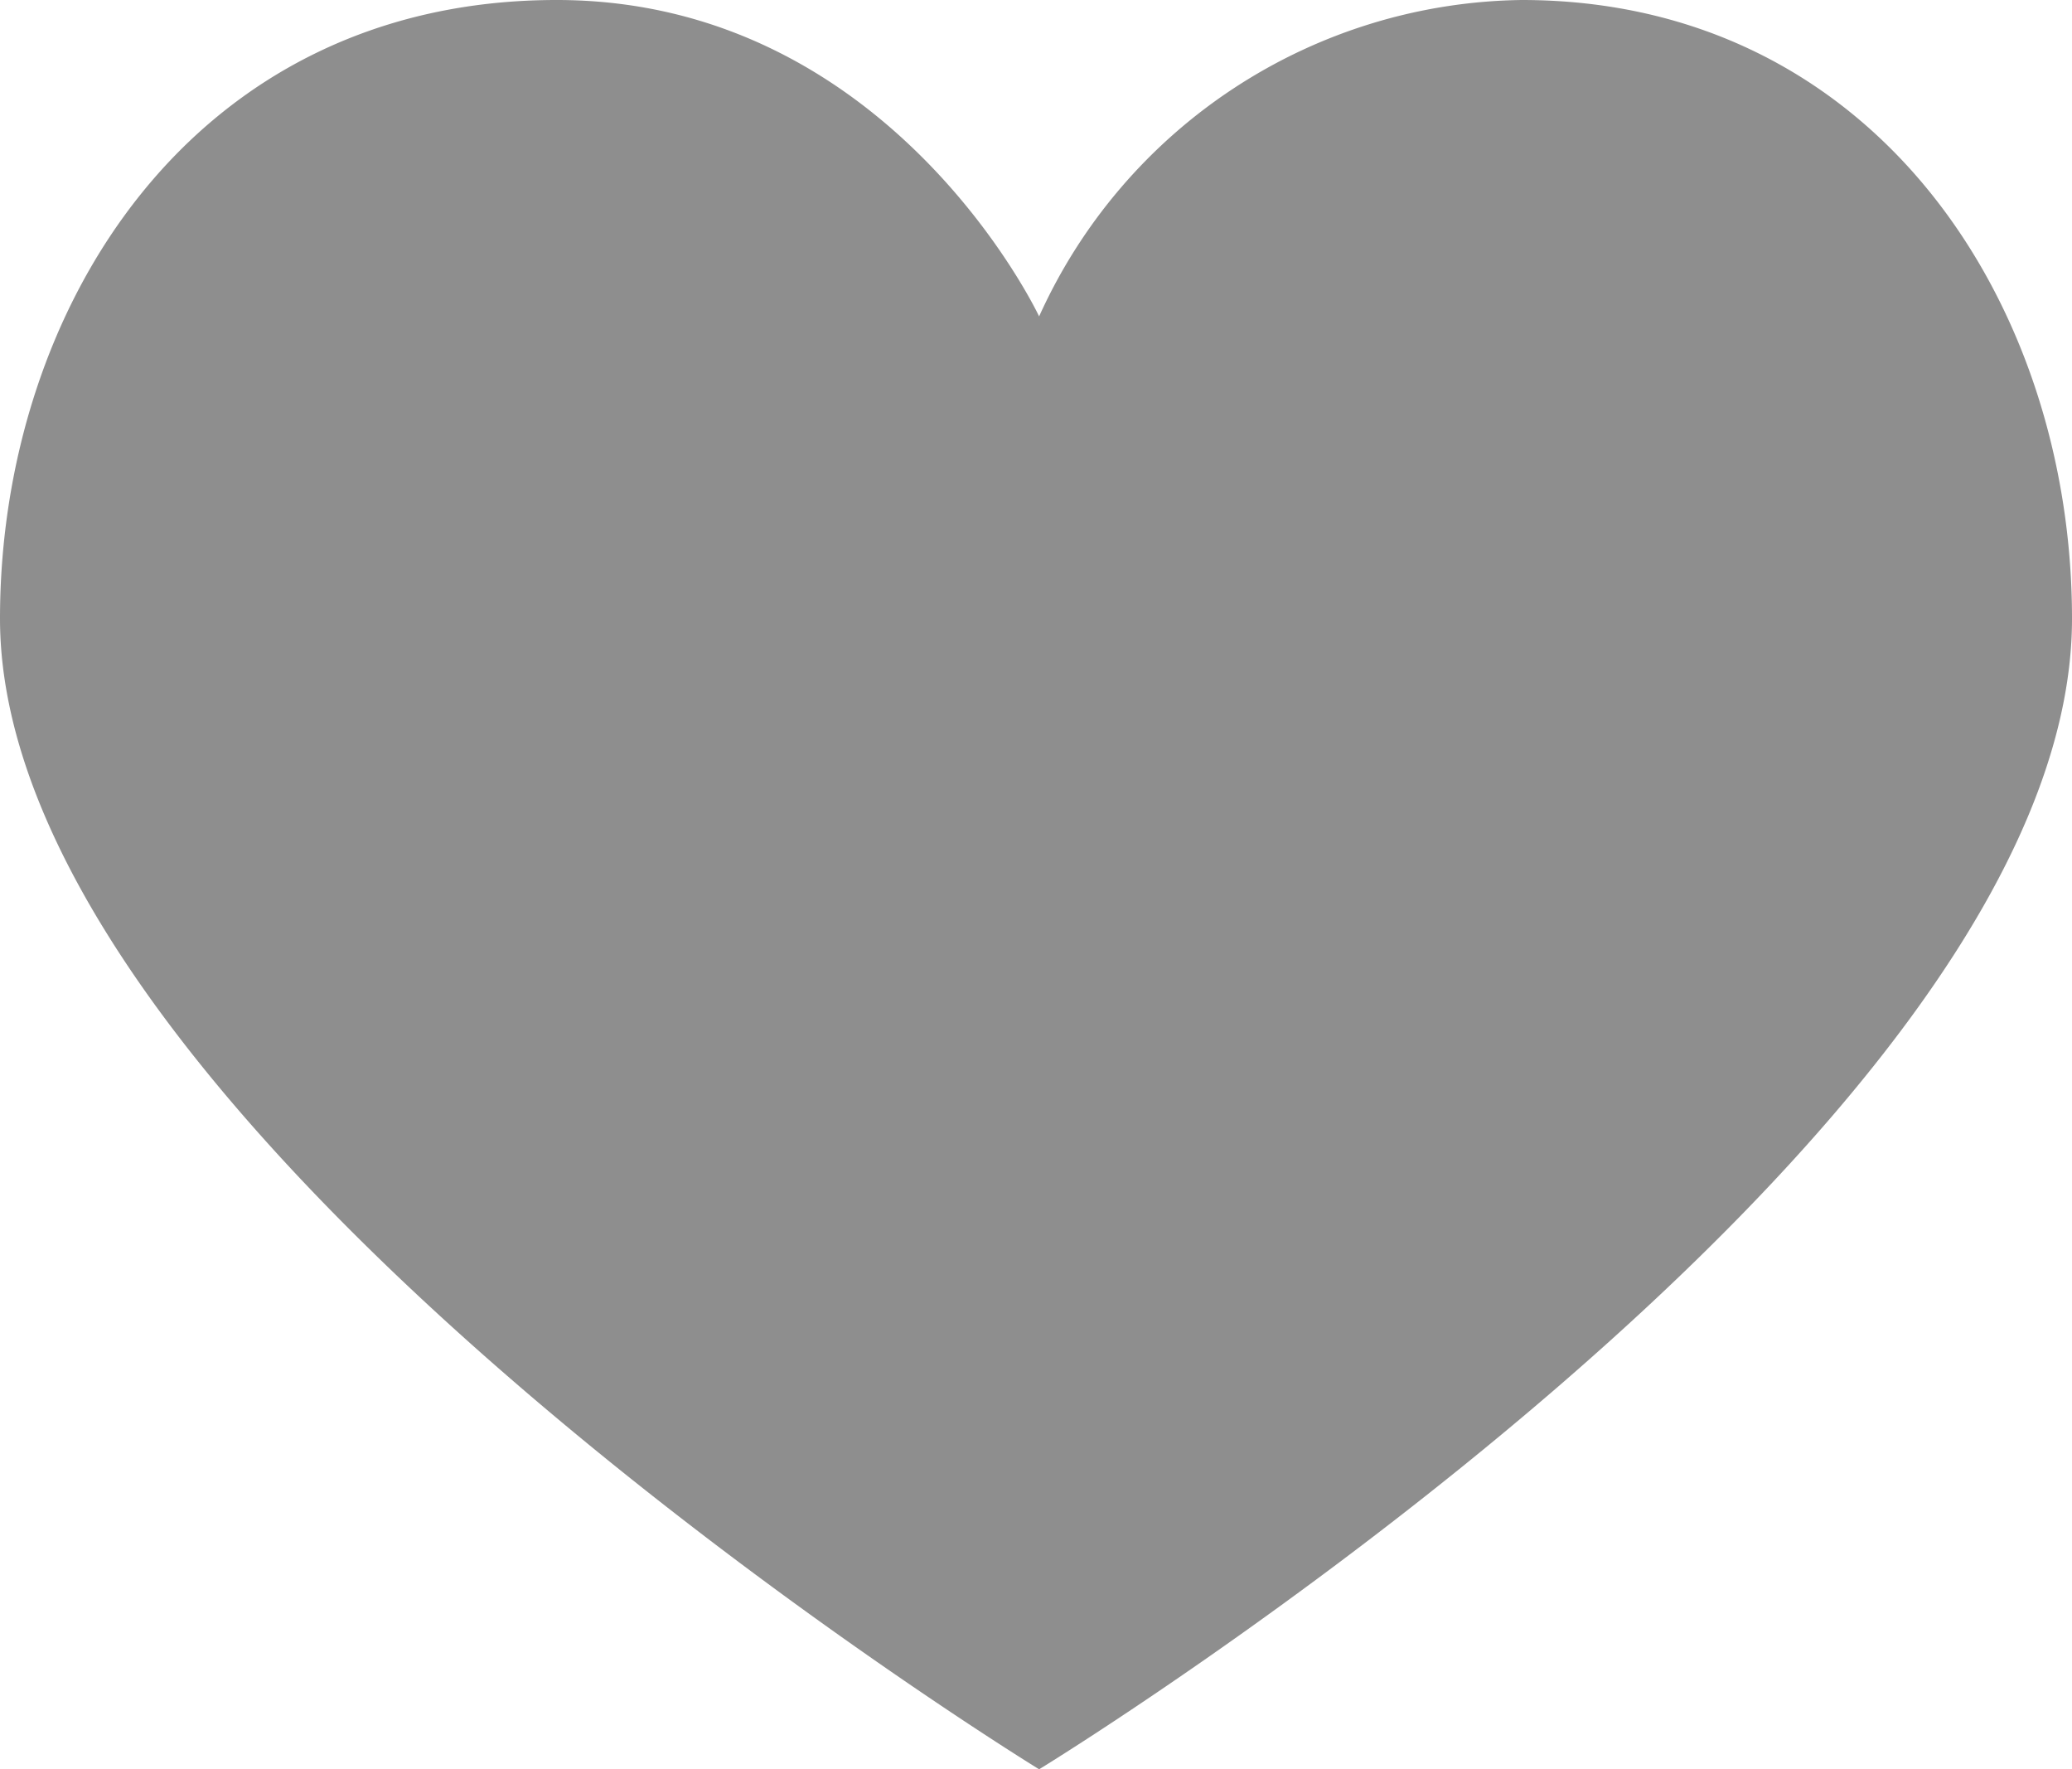 <svg xmlns="http://www.w3.org/2000/svg" width="27.916" height="23.833" viewBox="0 0 27.916 23.833">
  <path id="ico_like" d="M16.042,8.345s-2-4.262-6.5-4.262c-4.917,0-7.5,4.167-7.5,8.333,0,6.917,14,15.5,14,15.5s13.916-8.5,13.916-15.5c0-4.25-2.666-8.333-7.416-8.333A7.239,7.239,0,0,0,16.042,8.345Z" transform="translate(-2.042 -4.083)" fill="#8e8e8e"/>
</svg>
